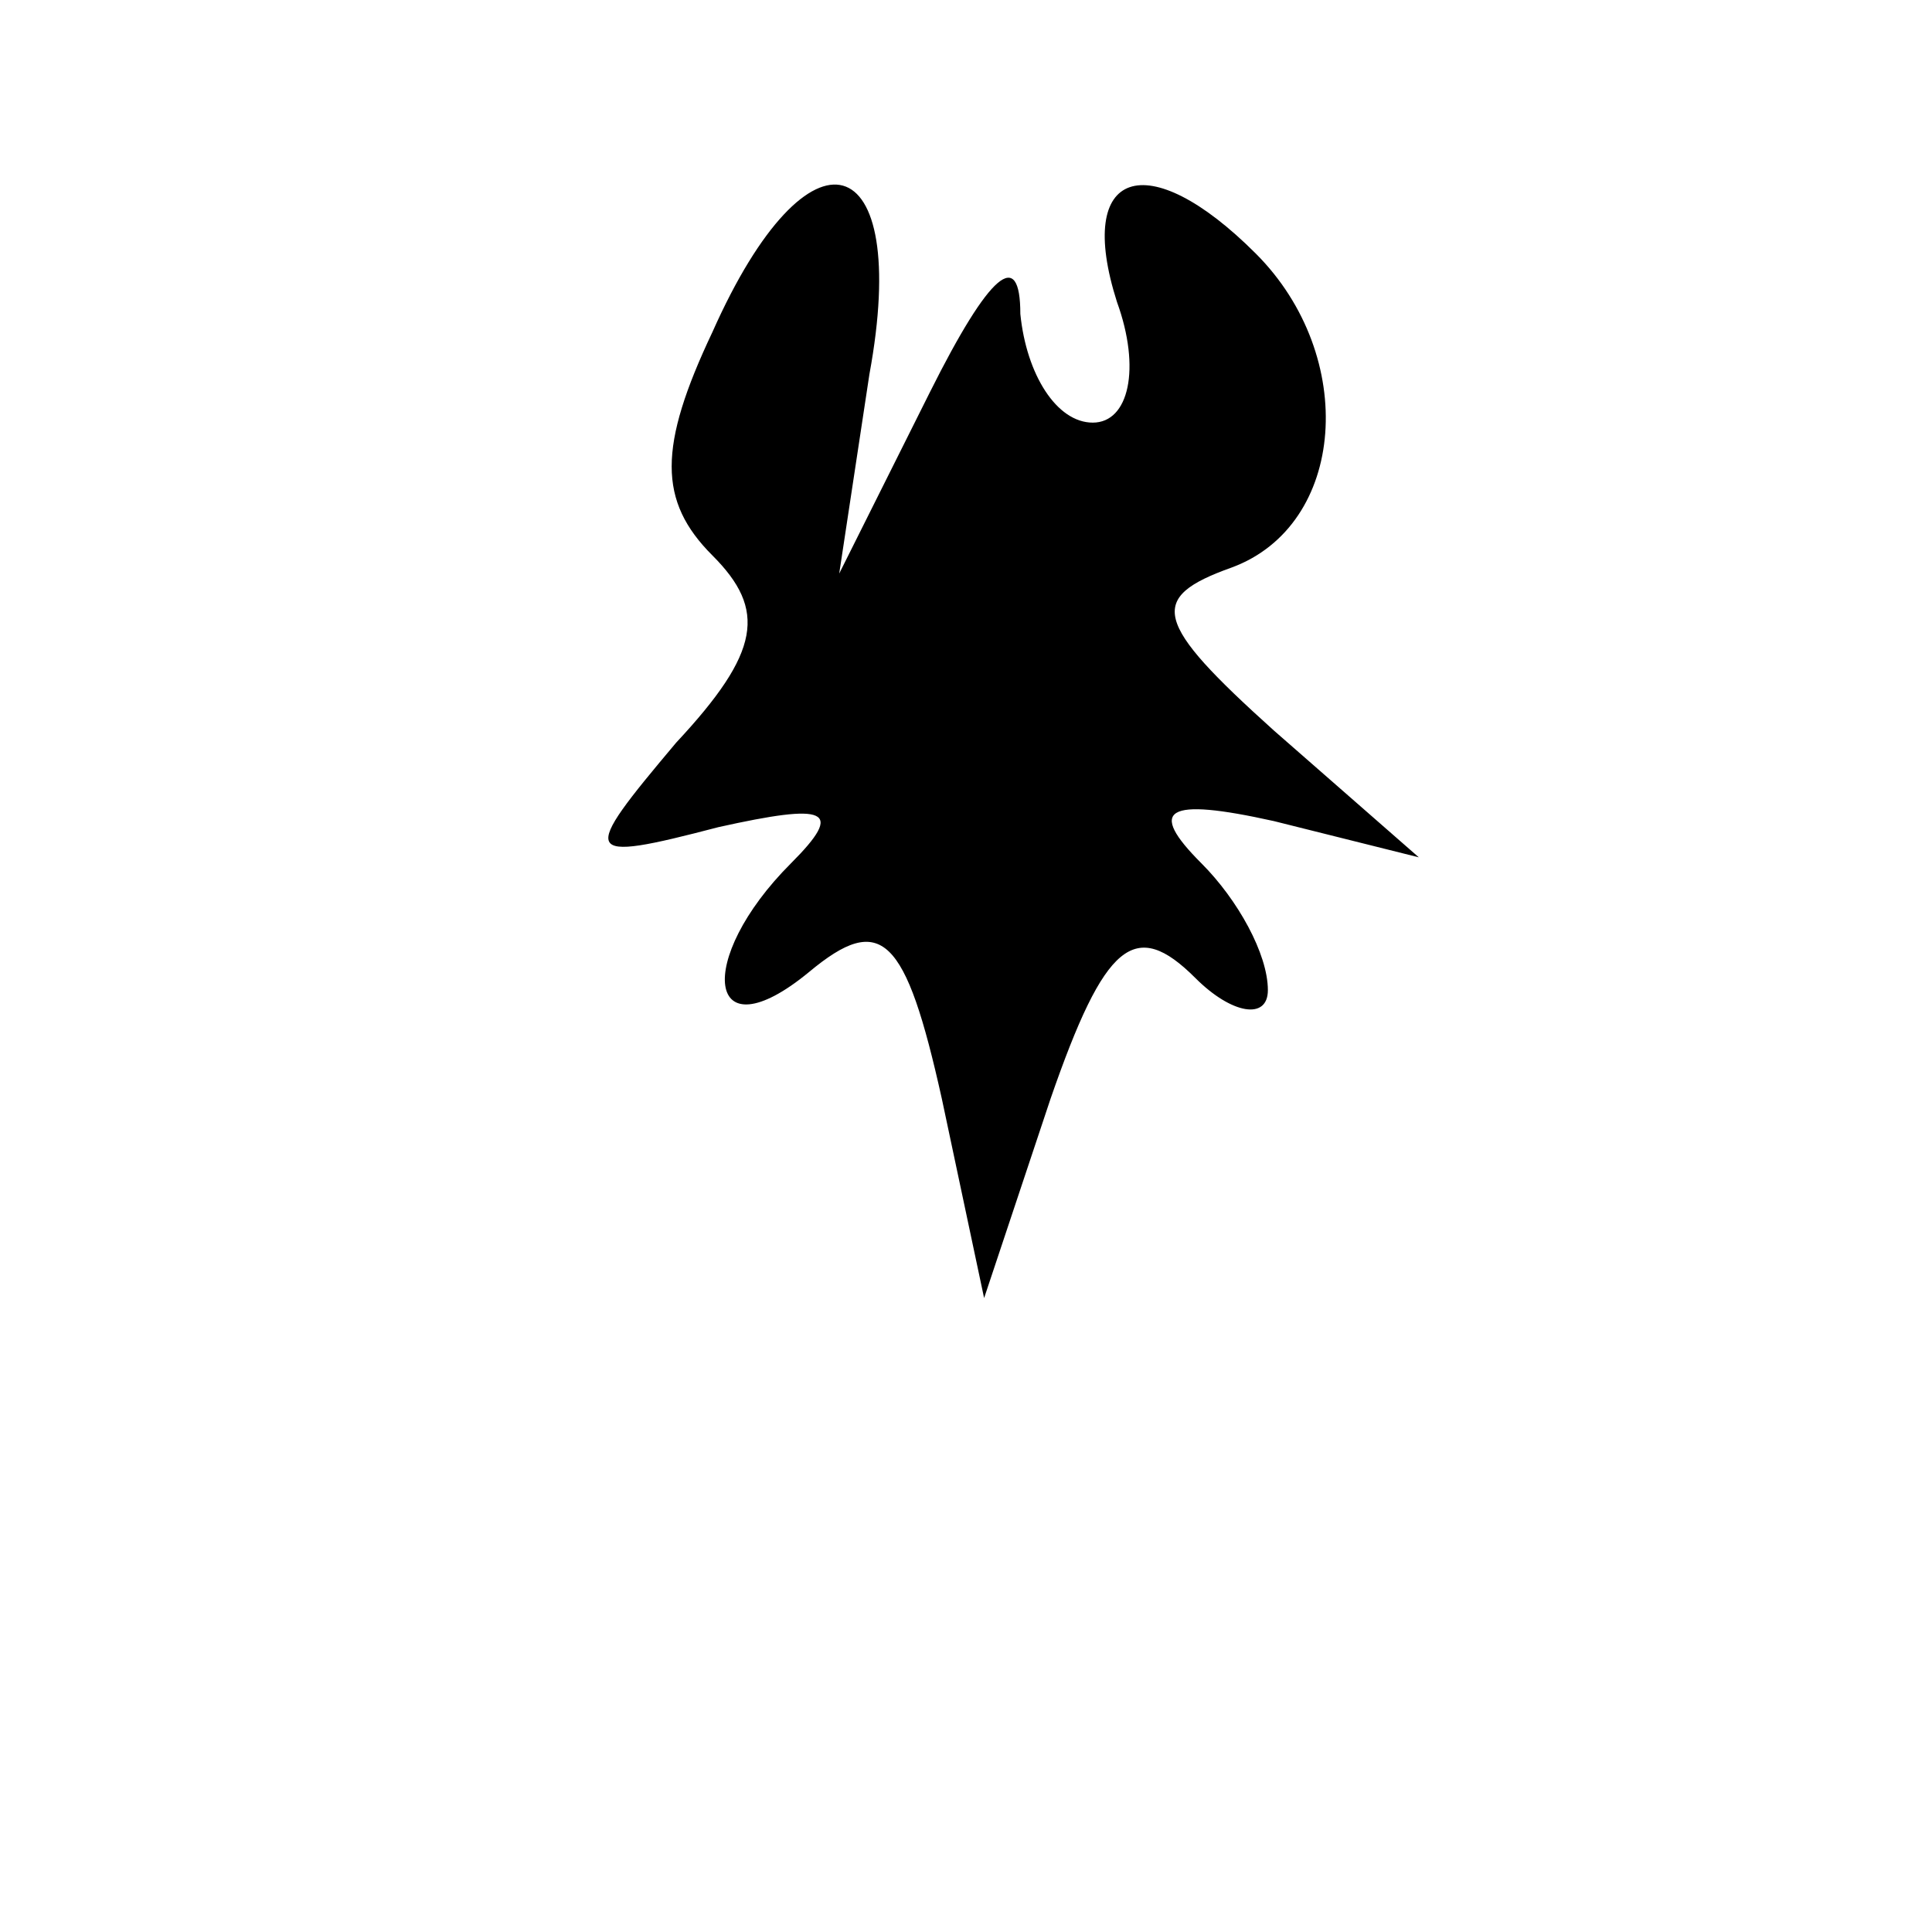 <?xml version="1.0" standalone="no"?>
<!DOCTYPE svg PUBLIC "-//W3C//DTD SVG 20010904//EN"
 "http://www.w3.org/TR/2001/REC-SVG-20010904/DTD/svg10.dtd">
<svg version="1.0" xmlns="http://www.w3.org/2000/svg"
 width="32pt" height="32pt" viewBox="0 0 32 32"
 preserveAspectRatio="xMidYMid meet">
<g transform="translate(0,32) scale(0.1,-0.1)"
fill="#000000" stroke="none">
<path fill="#000000" stroke="none" d="M118 265 c-9 -19 -9 -28 0 -37 9 -9 8
-16 -6 -31 -16 -19 -16 -20 7 -14 18 4 21 3 12 -6 -16 -16 -14 -32 3 -18 12
10 16 6 22 -21 l7 -33 11 33 c9 26 14 30 24 20 6 -6 12 -7 12 -2 0 6 -5 15
-11 21 -9 9 -6 11 12 7 l24 -6 -24 21 c-20 18 -21 22 -7 27 19 7 21 35 4 52
-18 18 -30 14 -23 -8 4 -11 2 -20 -4 -20 -6 0 -11 8 -12 18 0 11 -5 7 -15 -13
l-15 -30 5 33 c7 38 -10 43 -26 7z"/>
</g>
</svg>
